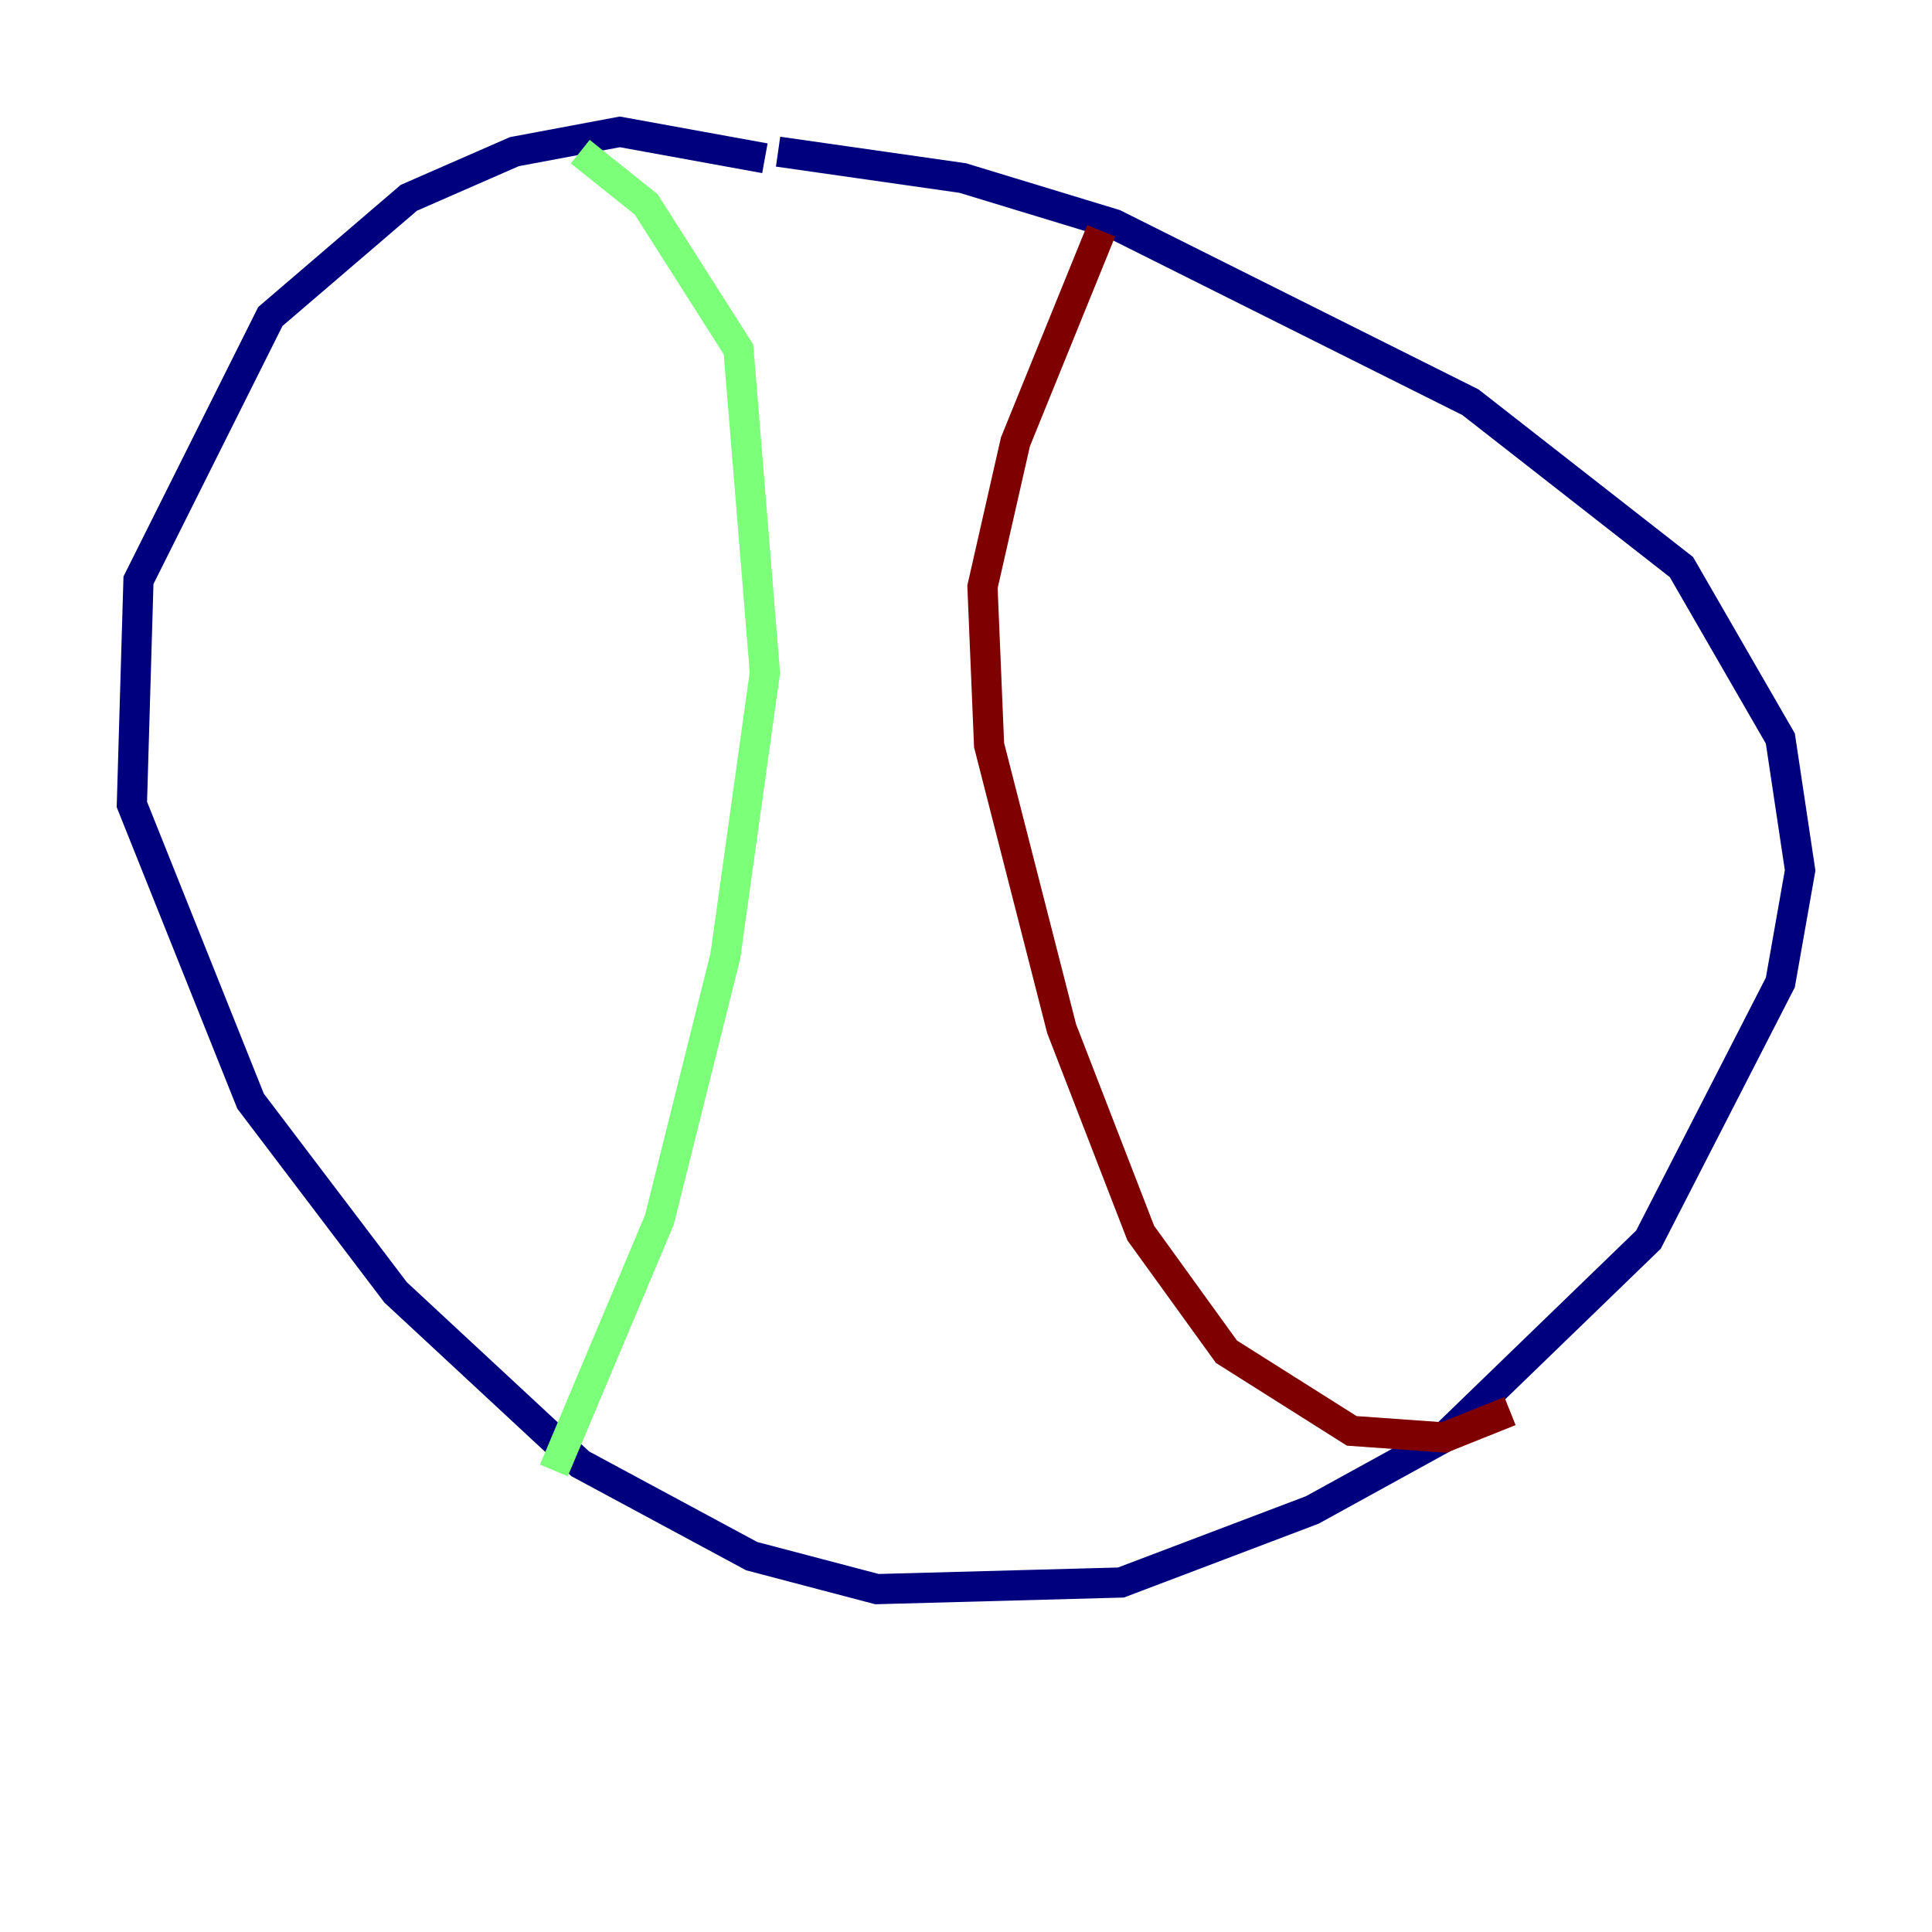 <?xml version="1.0" encoding="utf-8" ?>
<svg baseProfile="tiny" height="128" version="1.2" viewBox="0,0,128,128" width="128" xmlns="http://www.w3.org/2000/svg" xmlns:ev="http://www.w3.org/2001/xml-events" xmlns:xlink="http://www.w3.org/1999/xlink"><defs /><polyline fill="none" points="50.676,10.485 41.065,8.737 34.075,10.048 27.085,13.106 17.911,20.969 9.174,38.444 8.737,53.297 16.601,72.956 26.212,85.625 38.444,96.983 49.802,103.099 58.102,105.283 74.266,104.846 86.935,100.041 95.672,95.236 109.215,82.13 117.952,65.092 119.263,57.666 117.952,48.928 111.399,37.57 97.42,26.648 73.829,14.853 63.782,11.795 51.55,10.048" stroke="#00007f" stroke-width="2" /><polyline fill="none" points="38.444,10.048 42.812,13.543 48.928,23.154 50.676,44.56 48.055,63.345 43.686,80.819 36.696,97.42" stroke="#7cff79" stroke-width="2" /><polyline fill="none" points="72.956,15.29 67.276,29.27 65.092,38.88 65.529,49.365 70.335,68.15 75.577,81.693 81.256,89.556 89.556,94.799 95.672,95.236 100.041,93.488" stroke="#7f0000" stroke-width="2" /></svg>